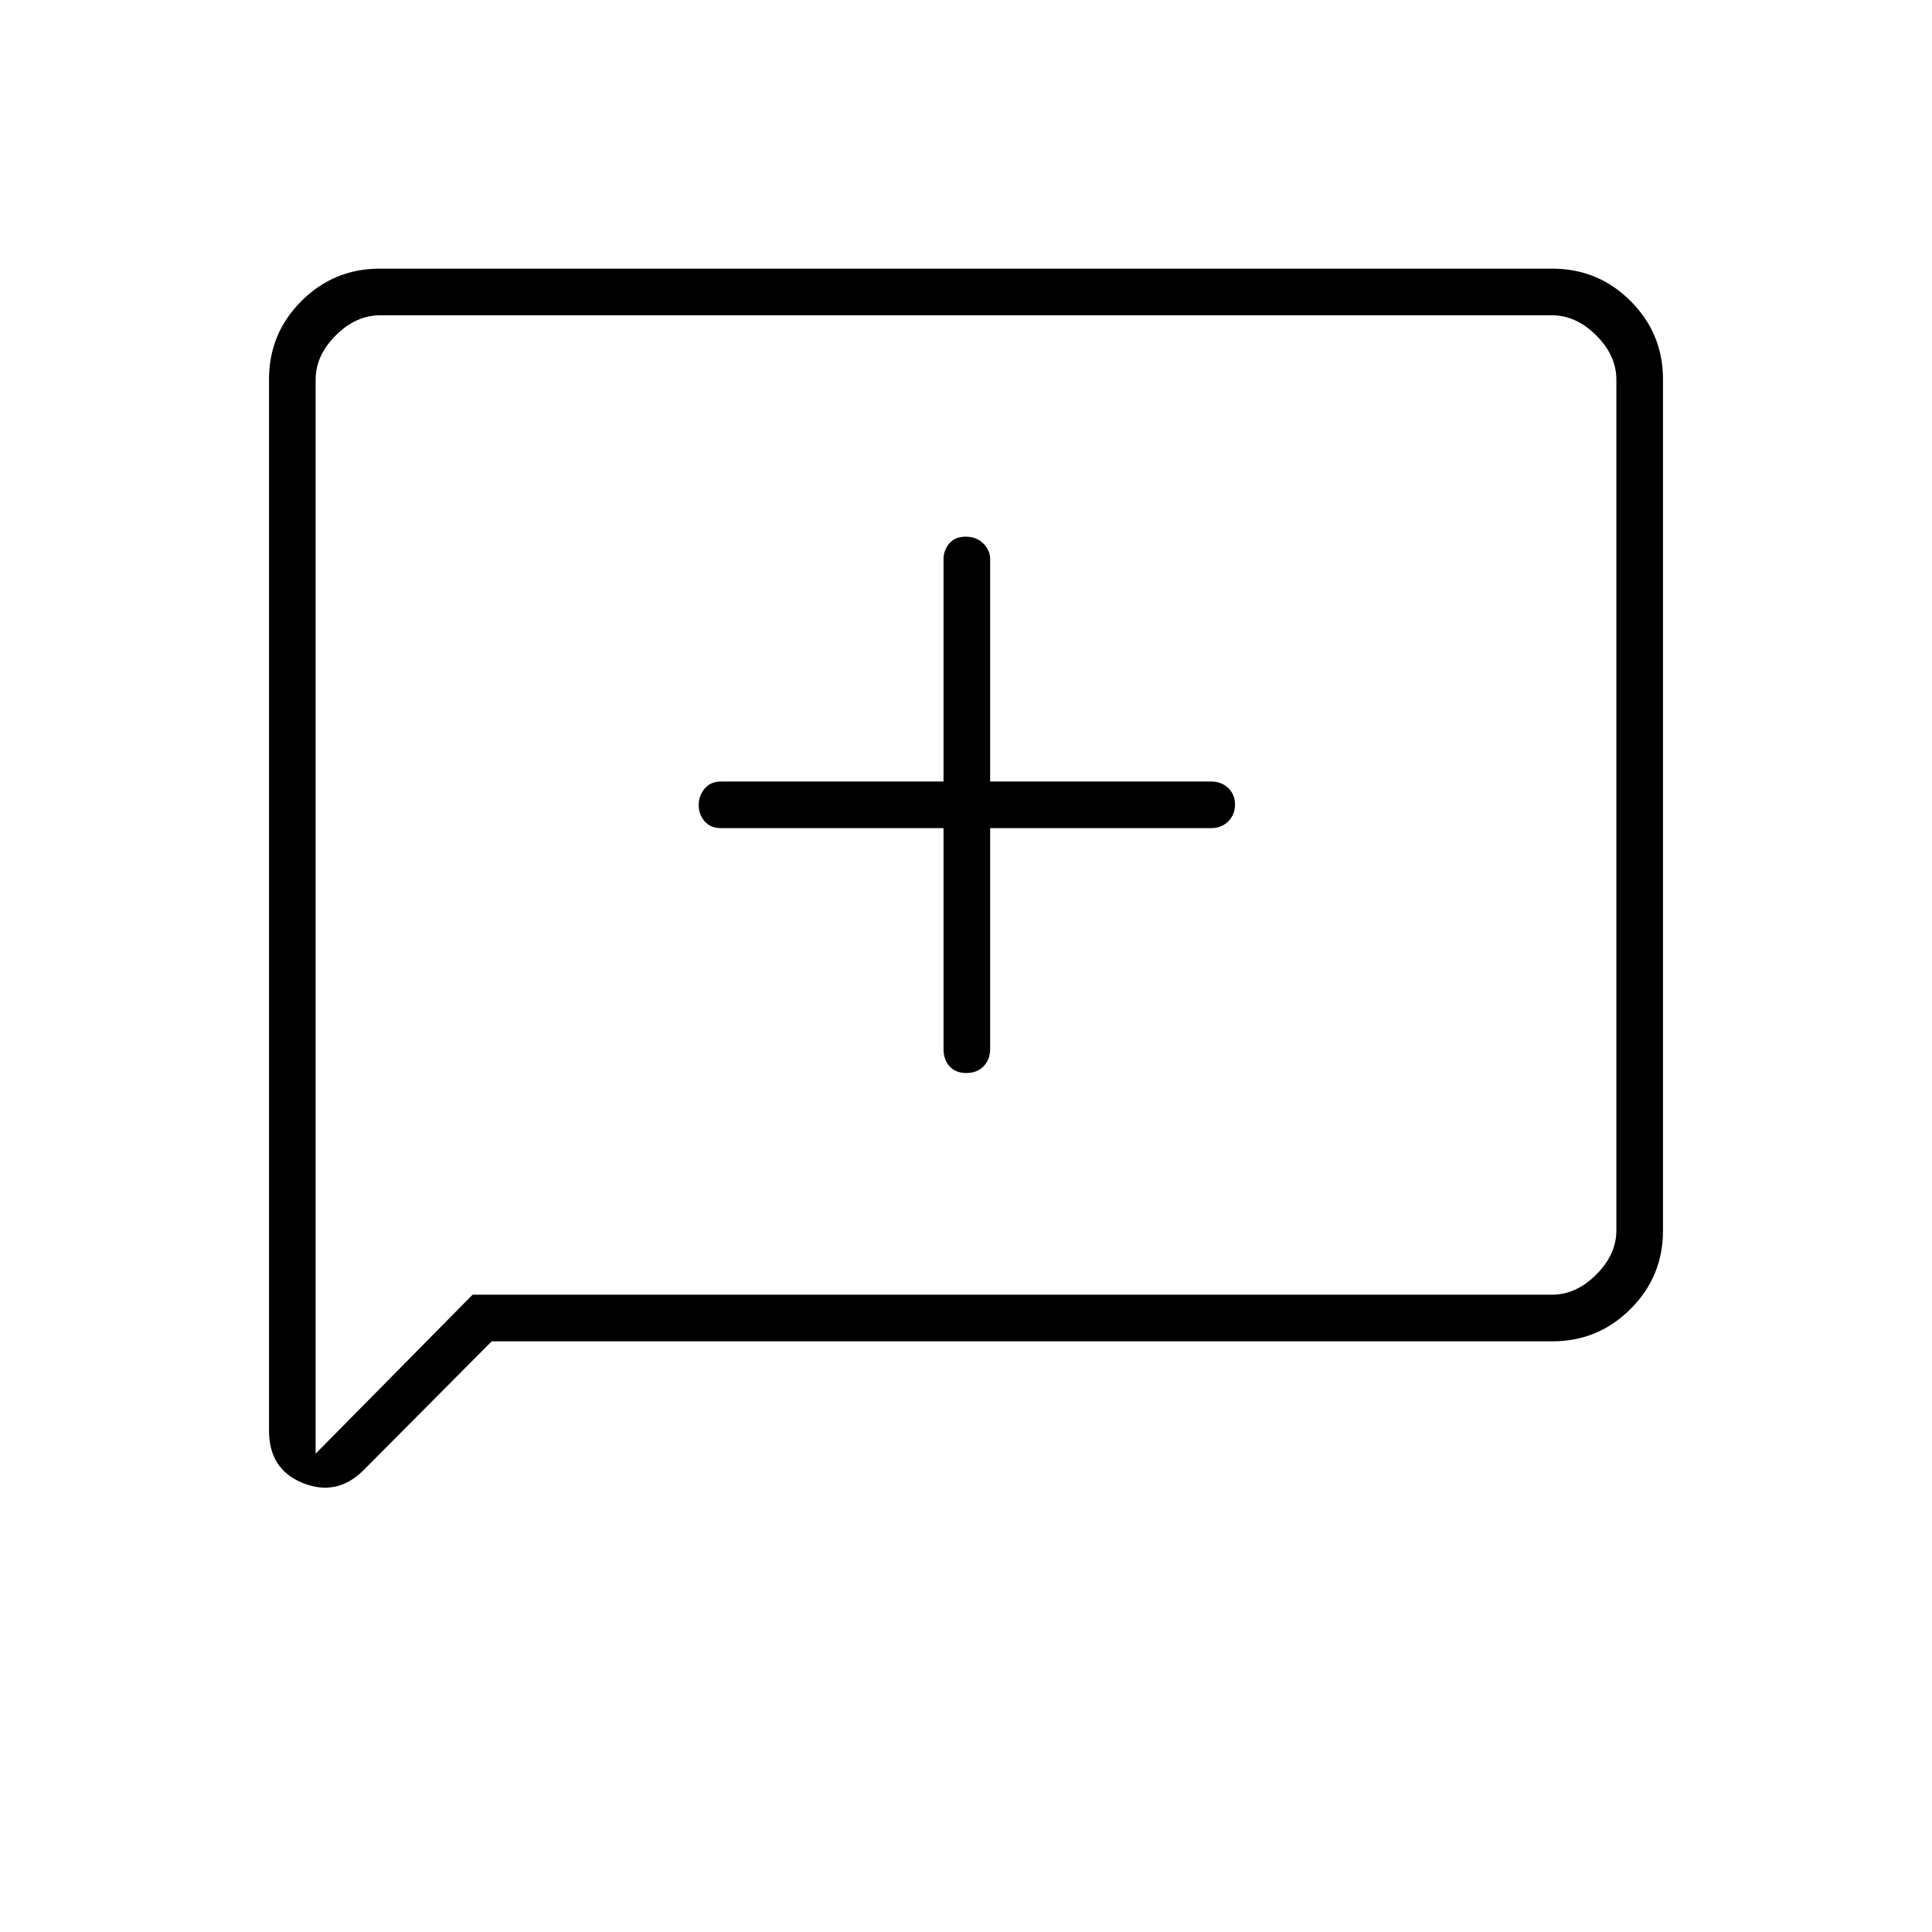 <svg xmlns="http://www.w3.org/2000/svg" height="40" viewBox="0 -960 960 960" width="40"><path d="M468.83-548.5v109.67q0 5.31 2.97 8.66 2.96 3.34 8.33 3.34t8.62-3.34q3.25-3.35 3.25-8.66V-548.5h109.67q5.31 0 8.66-3.38 3.34-3.38 3.34-8.33 0-4.96-3.34-8.21-3.35-3.25-8.66-3.25H492v-110.5q0-4.36-3.38-7.76-3.38-3.4-8.75-3.4t-8.2 3.4q-2.84 3.4-2.84 7.76v110.5h-110.5q-5.31 0-8.24 3.56-2.92 3.57-2.92 8.16t2.92 8.02q2.93 3.43 8.24 3.43h110.5Zm-224.51 255-63.65 64q-13.17 13.17-30.09 6.45-16.91-6.71-16.91-26.12v-522.34q0-22.8 16.09-38.89 16.1-16.1 38.85-16.1h582.78q22.75 0 38.85 16.1 16.09 16.09 16.09 38.87v423.06q0 22.78-16.09 38.87-16.1 16.1-38.86 16.1H244.32Zm-9.49-23.17h536.34q12 0 22-10t10-22v-422.66q0-12-10-22t-22-10H188.83q-12 0-22 10t-10 22v533.66l78-79Zm-78 0v-486.66 486.66Z"/></svg>